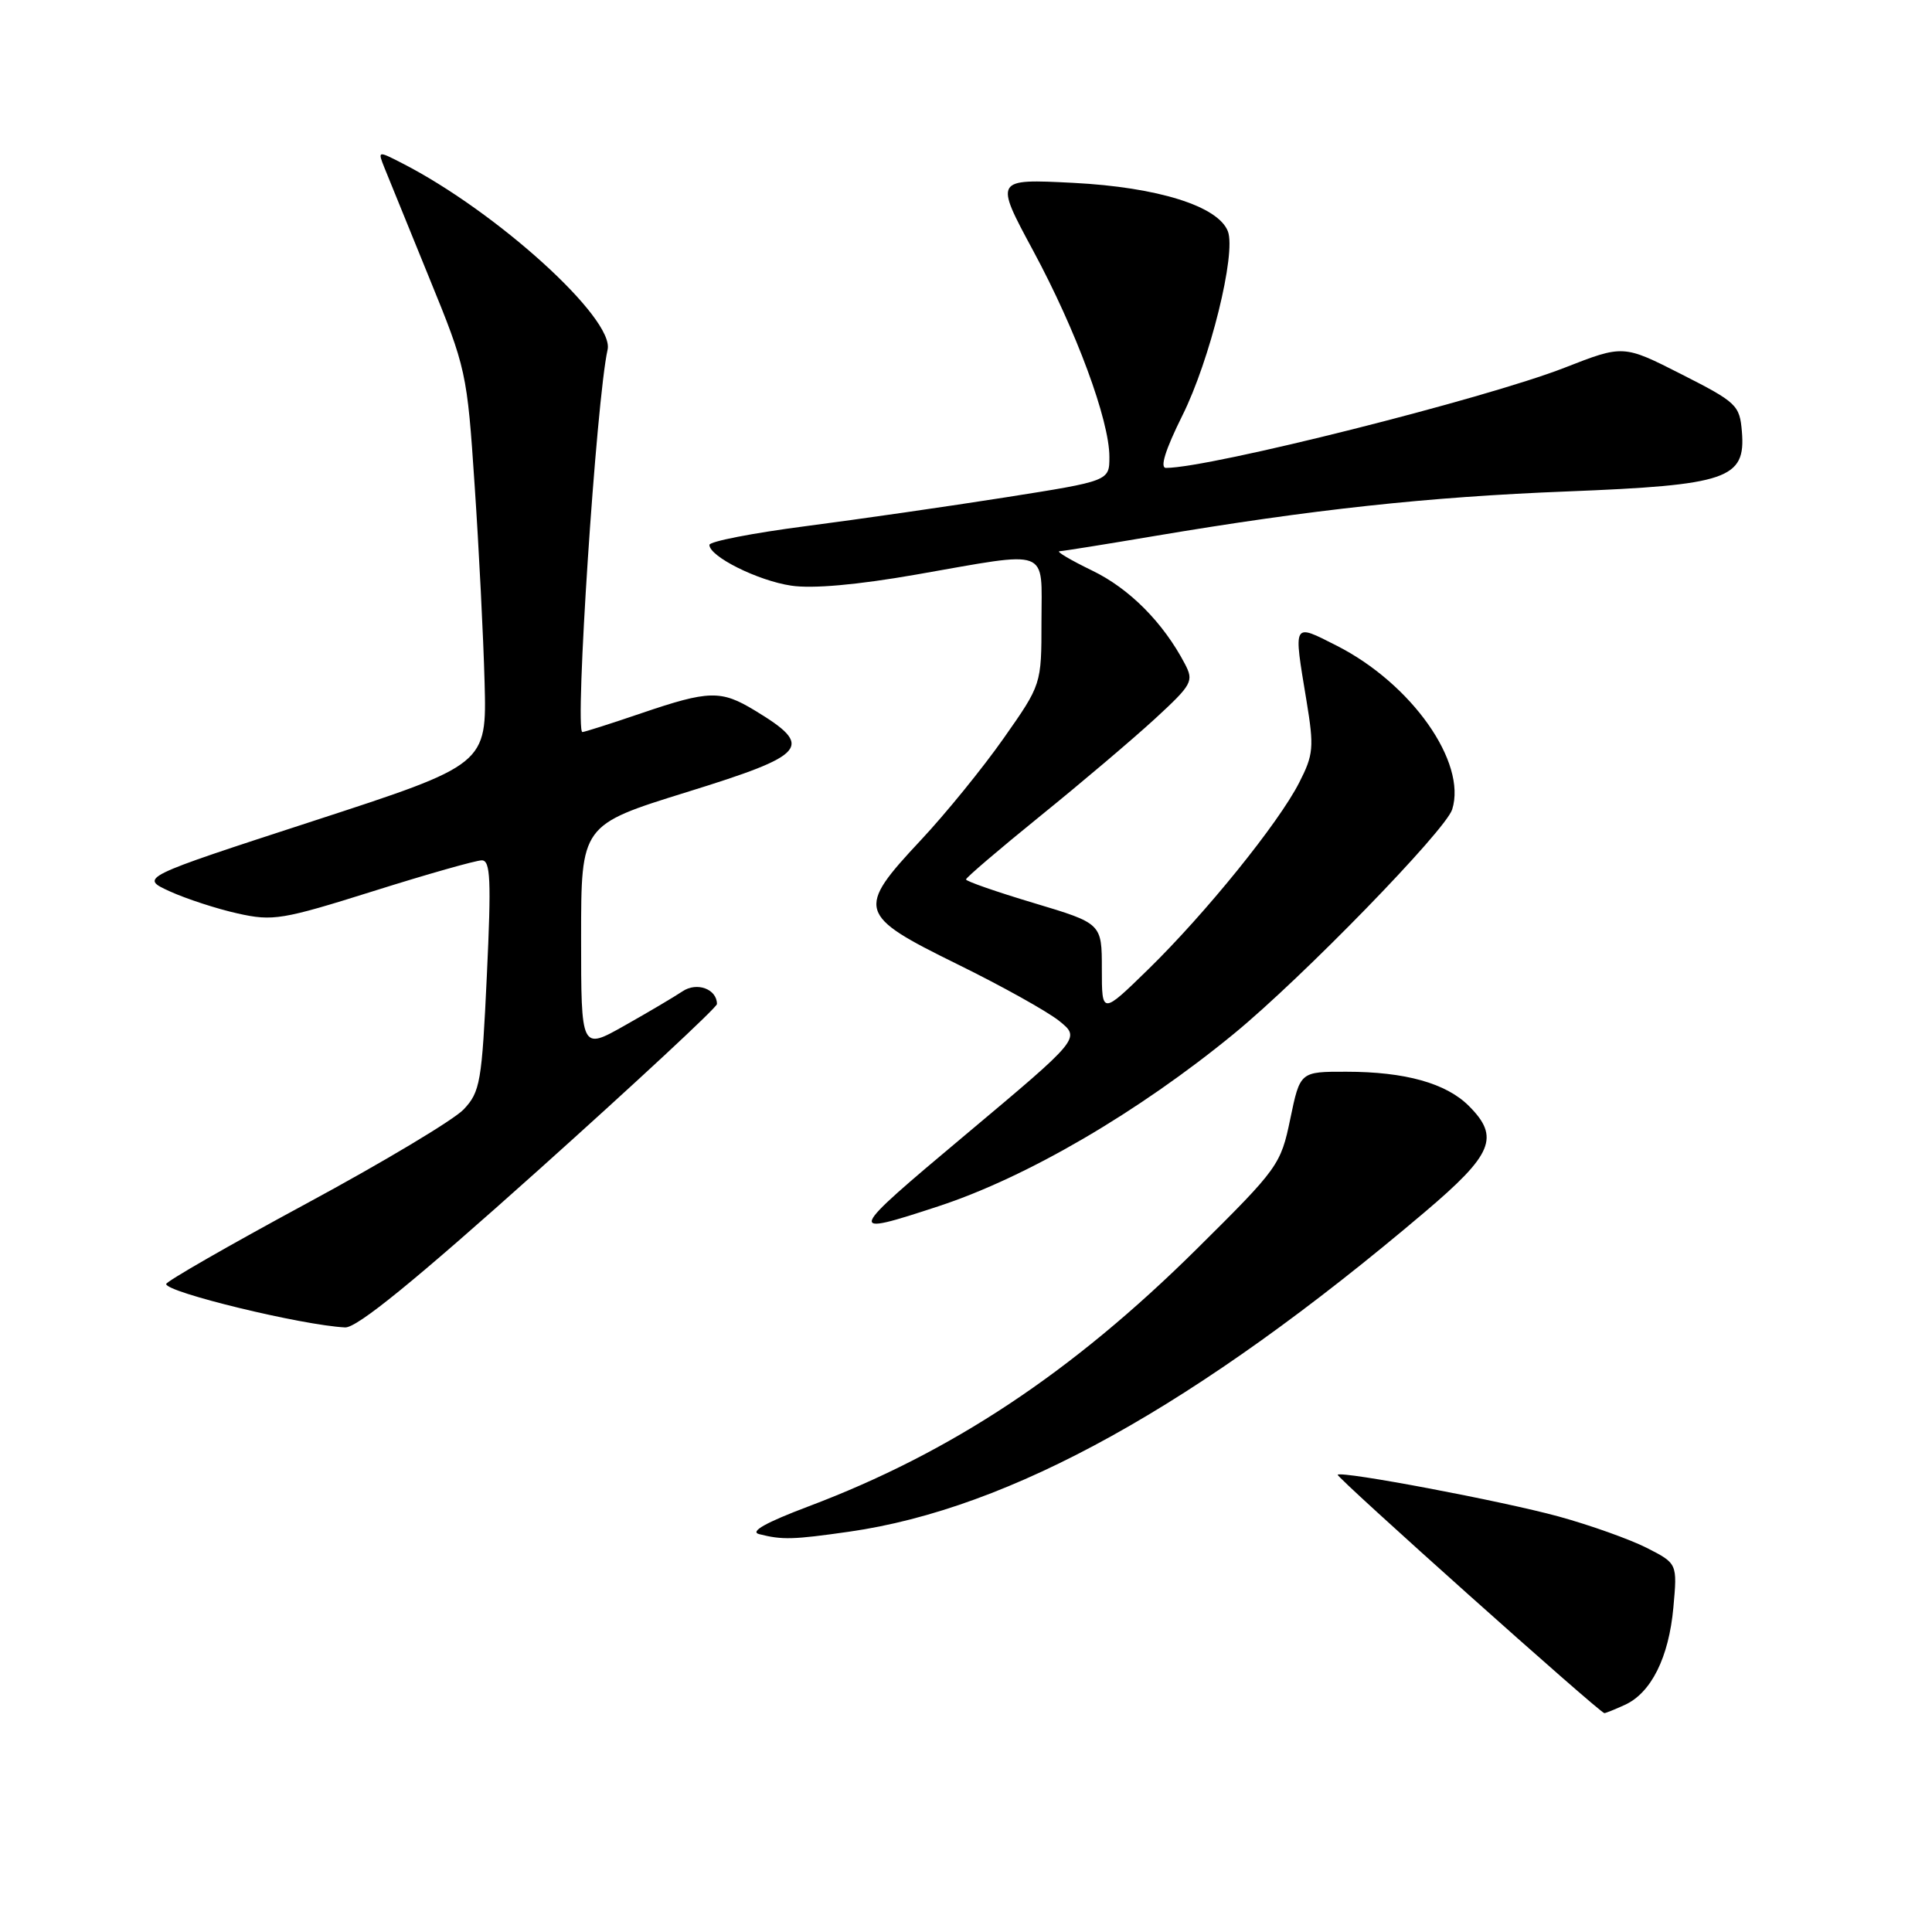 <?xml version="1.0" encoding="UTF-8" standalone="no"?>
<!DOCTYPE svg PUBLIC "-//W3C//DTD SVG 1.1//EN" "http://www.w3.org/Graphics/SVG/1.1/DTD/svg11.dtd" >
<svg xmlns="http://www.w3.org/2000/svg" xmlns:xlink="http://www.w3.org/1999/xlink" version="1.1" viewBox="0 0 256 256">
 <g >
 <path fill="currentColor"
d=" M 215.29 225.91 C 218.79 224.32 221.13 219.62 221.73 213.01 C 222.26 207.17 222.26 207.17 218.20 205.10 C 215.97 203.97 210.71 202.09 206.52 200.94 C 199.03 198.89 177.79 194.88 177.25 195.41 C 176.98 195.69 212.00 227.00 212.59 227.00 C 212.76 227.00 213.98 226.51 215.29 225.91 Z  M 112.50 202.96 C 133.92 199.91 158.55 186.24 188.75 160.64 C 197.84 152.94 198.77 150.68 194.63 146.54 C 191.62 143.53 186.18 142.01 178.39 142.01 C 172.27 142.00 172.27 142.00 170.97 148.25 C 169.71 154.34 169.39 154.78 158.57 165.50 C 142.02 181.89 126.04 192.48 107.09 199.62 C 101.48 201.74 99.31 202.95 100.59 203.28 C 103.64 204.06 105.08 204.02 112.50 202.96 Z  M 71.48 154.92 C 84.41 143.32 95.00 133.48 95.00 133.04 C 95.00 131.05 92.34 130.07 90.43 131.36 C 89.37 132.07 85.91 134.12 82.75 135.90 C 77.00 139.15 77.00 139.15 77.00 124.23 C 77.00 109.31 77.00 109.31 91.00 104.96 C 107.06 99.98 107.93 98.93 100.00 94.13 C 95.53 91.42 93.94 91.46 85.00 94.50 C 80.96 95.88 77.43 97.00 77.17 97.00 C 76.12 97.00 79.02 52.94 80.51 46.33 C 81.44 42.21 65.81 28.03 53.27 21.62 C 50.05 19.97 50.04 19.97 50.94 22.23 C 51.44 23.48 54.11 30.02 56.86 36.78 C 61.79 48.84 61.89 49.31 62.89 64.28 C 63.46 72.65 64.05 84.41 64.21 90.40 C 64.50 101.30 64.50 101.30 41.50 108.79 C 18.50 116.28 18.50 116.28 22.50 118.11 C 24.70 119.11 28.75 120.43 31.50 121.04 C 36.16 122.08 37.38 121.88 49.47 118.08 C 56.61 115.83 63.07 114.00 63.84 114.00 C 64.99 114.00 65.11 116.55 64.51 129.25 C 63.85 143.39 63.63 144.68 61.44 147.00 C 60.14 148.38 50.75 154.00 40.56 159.50 C 30.38 165.00 22.03 169.79 22.02 170.14 C 21.98 171.23 40.04 175.61 45.73 175.89 C 47.29 175.97 54.92 169.76 71.48 154.92 Z  M 124.40 159.82 C 136.10 155.97 150.82 147.38 163.50 136.98 C 172.55 129.56 191.53 110.05 192.42 107.26 C 194.40 101.02 187.03 90.58 177.11 85.55 C 171.24 82.58 171.38 82.34 173.12 92.87 C 174.13 99.02 174.05 99.99 172.15 103.70 C 169.41 109.08 159.74 121.03 152.12 128.47 C 146.00 134.44 146.00 134.44 146.00 128.40 C 146.00 122.36 146.00 122.36 137.00 119.66 C 132.05 118.18 128.00 116.77 128.00 116.53 C 128.00 116.29 132.44 112.50 137.86 108.11 C 143.29 103.72 150.10 97.94 153.01 95.27 C 157.98 90.69 158.21 90.27 157.00 87.96 C 154.13 82.49 149.65 77.98 144.71 75.60 C 141.85 74.21 139.90 73.06 140.39 73.04 C 140.88 73.02 146.50 72.12 152.89 71.04 C 173.90 67.50 189.24 65.84 207.61 65.12 C 228.93 64.28 231.33 63.46 230.81 57.19 C 230.52 53.68 230.12 53.31 222.80 49.59 C 215.10 45.68 215.10 45.68 207.30 48.73 C 196.76 52.84 160.34 62.00 154.50 62.00 C 153.66 62.00 154.42 59.59 156.66 55.08 C 160.33 47.74 163.82 33.59 162.70 30.65 C 161.41 27.31 153.43 24.81 142.23 24.23 C 131.77 23.70 131.77 23.70 136.90 33.22 C 142.61 43.81 147.00 55.69 147.00 60.54 C 147.00 63.73 147.00 63.73 133.25 65.90 C 125.69 67.09 113.76 68.81 106.75 69.72 C 99.74 70.63 94.00 71.75 94.00 72.20 C 94.00 73.74 100.41 76.94 104.83 77.60 C 107.65 78.03 113.60 77.50 121.42 76.13 C 139.40 72.99 138.00 72.46 138.00 82.34 C 138.00 90.69 138.00 90.69 133.00 97.81 C 130.25 101.73 125.30 107.82 122.00 111.34 C 113.40 120.53 113.62 121.25 126.83 127.75 C 132.70 130.63 138.78 134.02 140.35 135.28 C 143.19 137.57 143.19 137.57 127.96 150.34 C 112.06 163.67 111.97 163.90 124.40 159.82 Z "/>
</g>
</svg>